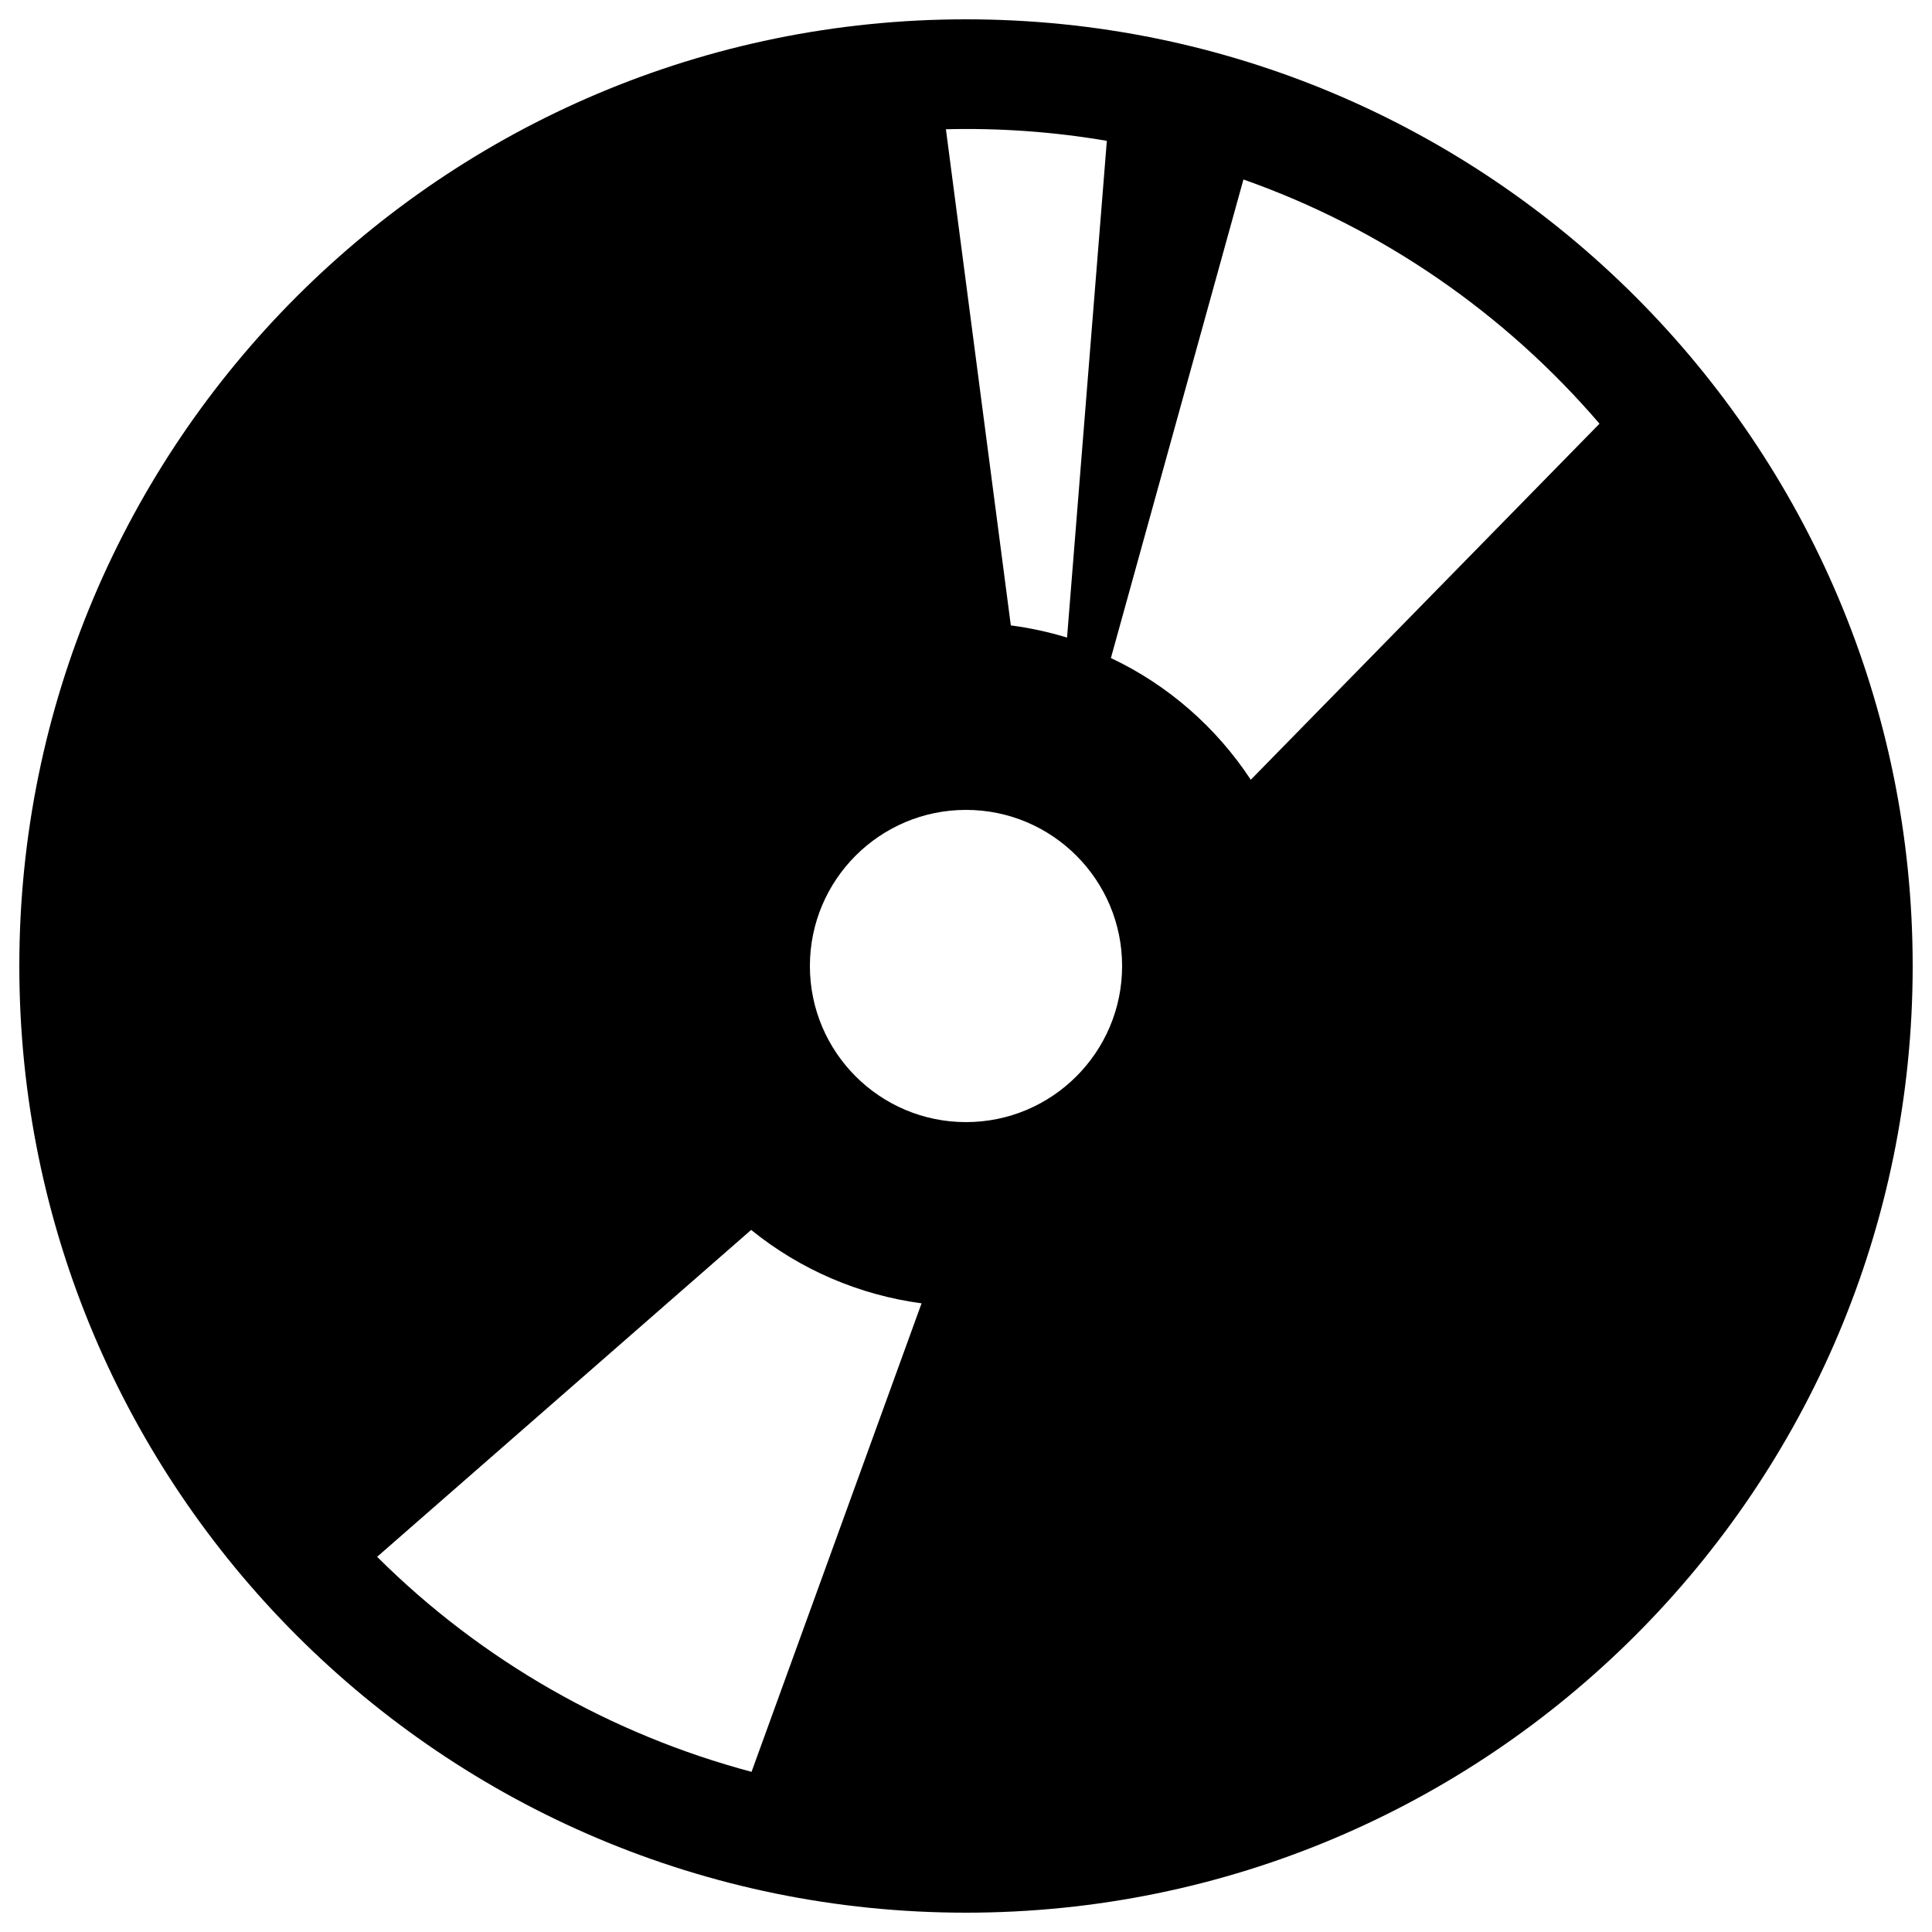 <?xml version="1.0" encoding="utf-8"?>
<!-- Svg Vector Icons : http://www.onlinewebfonts.com/icon -->
<!DOCTYPE svg PUBLIC "-//W3C//DTD SVG 1.1//EN" "http://www.w3.org/Graphics/SVG/1.1/DTD/svg11.dtd">
<svg version="1.1" xmlns="http://www.w3.org/2000/svg" xmlns:xlink="http://www.w3.org/1999/xlink" x="0px" y="0px" viewBox="0 0 1000 1000" enable-background="new 0 0 1000 1000" xml:space="preserve">
<g><g><g><path d="M500,990c270.6,0,490-219.4,490-490S770.6,10,500,10S10,229.4,10,500S229.4,990,500,990z M643.6,92.9c72.1,25.4,135.5,69.5,184.3,126.4L647.4,403.6c-17.8-27.1-42.9-49.1-72.4-63L643.6,92.9z M572.9,72.9L552.3,330c-9.5-2.9-19.3-5-29.1-6.3L489.6,66.9C517.5,66.2,545.4,68.2,572.9,72.9z M500,419.2c44.6,0,80.8,36.2,80.8,80.8c0,44.6-36.2,80.8-80.8,80.8c-44.6,0-80.8-36.2-80.8-80.8C419.2,455.4,455.4,419.2,500,419.2z M388.8,636.6c25.4,20.6,56,33.7,88.2,38l-88,242.5c-72.4-19.3-139.6-57.3-193.8-111.3L388.8,636.6z"/></g></g><g></g><g></g><g></g><g></g><g></g><g></g><g></g><g></g><g></g><g></g><g></g><g></g><g></g><g></g><g></g></g>
</svg>
